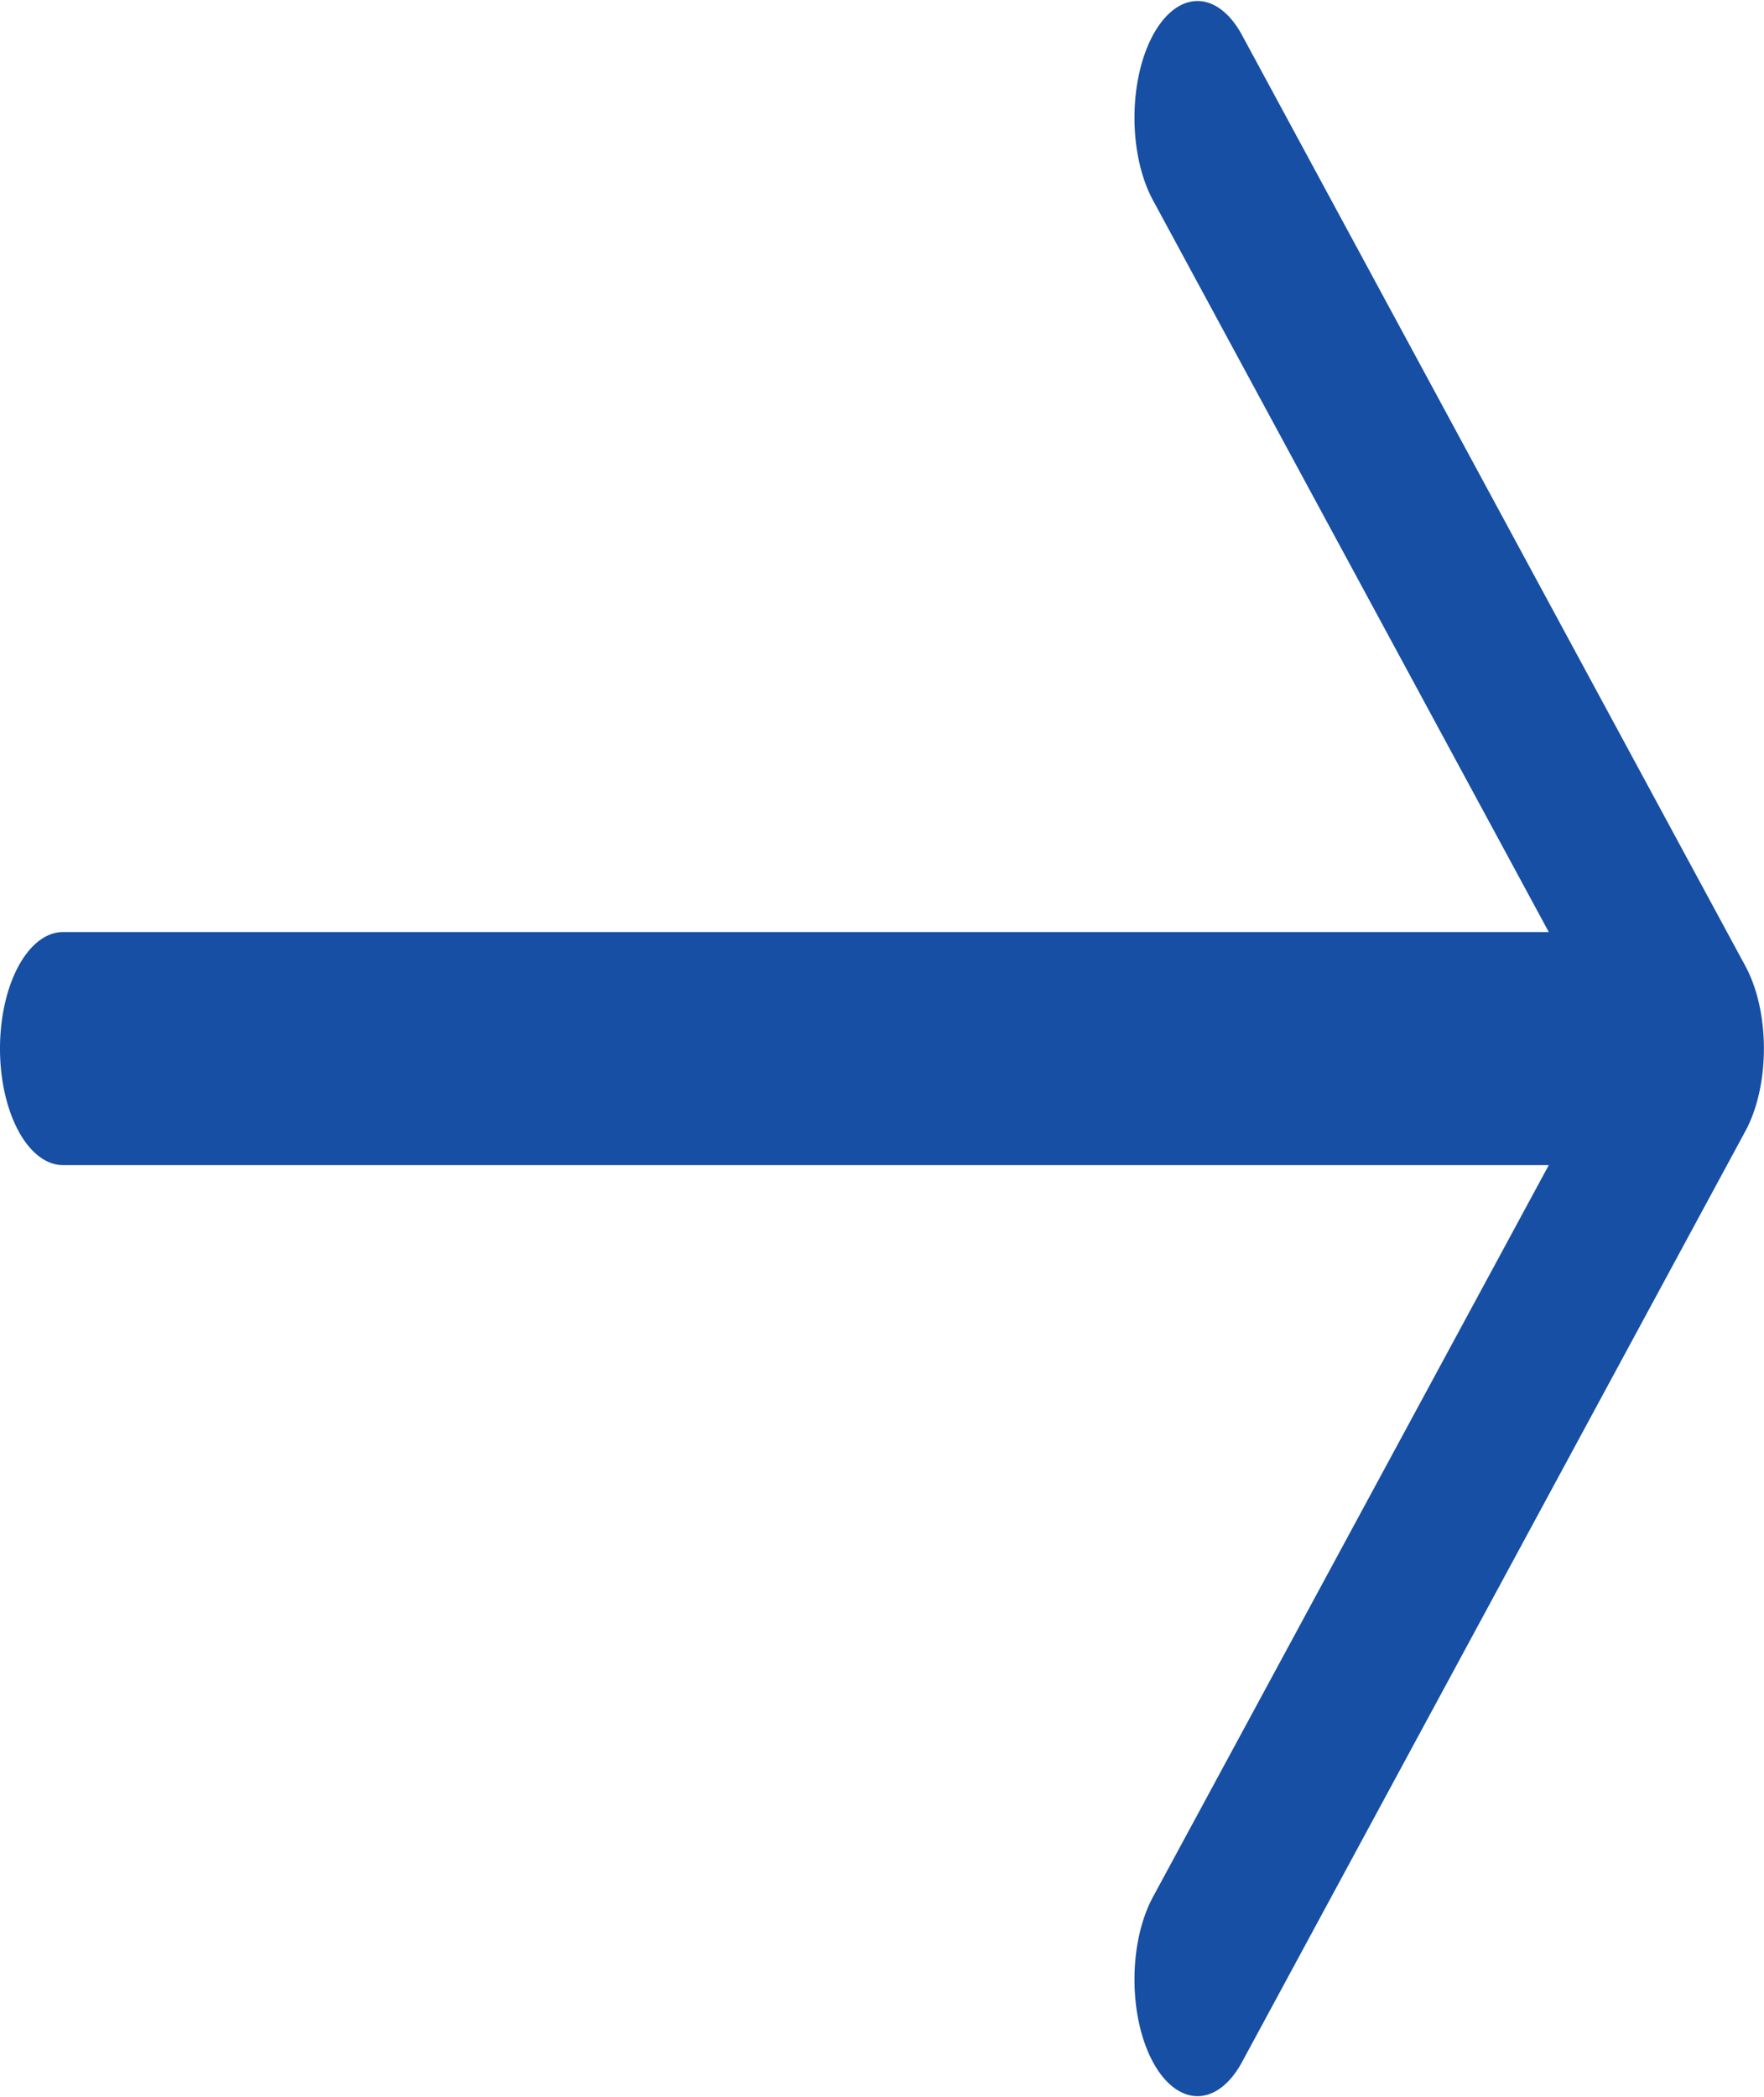 <?xml version="1.0" encoding="UTF-8" standalone="no"?>
<svg
   width="12.902"
   height="15.334"
   fill="currentColor"
   class="bi bi-arrow-right"
   viewBox="0 0 12.902 15.334"
   version="1.1"
   id="svg1"
   sodipodi:docname="arrow-left.svg"
   inkscape:export-filename="../../../../../../Users/manoncaffin/Desktop/arrow-right.svg"
   inkscape:export-xdpi="220.0088"
   inkscape:export-ydpi="220.0088"
   xmlns:inkscape="http://www.inkscape.org/namespaces/inkscape"
   xmlns:sodipodi="http://sodipodi.sourceforge.net/DTD/sodipodi-0.dtd"
   xmlns="http://www.w3.org/2000/svg"
   xmlns:svg="http://www.w3.org/2000/svg">
  <defs
     id="defs1" />
  <sodipodi:namedview
     id="namedview1"
     pagecolor="#ffffff"
     bordercolor="#000000"
     borderopacity="0.25"
     inkscape:showpageshadow="false"
     inkscape:pageopacity="0.0"
     inkscape:pagecheckerboard="0"
     inkscape:deskcolor="#d1d1d1"
     showgrid="false" />
  <path
     fill-rule="evenodd"
     d="M 0,7.667 A 0.461,0.852 0 0 1 0.461,6.815 h 10.867 L 8.428,1.455 A 0.461,0.853 0 0 1 9.08,0.249 L 12.766,7.064 a 0.461,0.852 0 0 1 0,1.206 L 9.08,15.085 A 0.461,0.853 0 0 1 8.428,13.879 L 11.328,8.519 H 0.461 A 0.461,0.852 0 0 1 0,7.667"
     id="path1"
     style="fill:#164fa3;fill-opacity:1;stroke-width:1.253" />
</svg>
